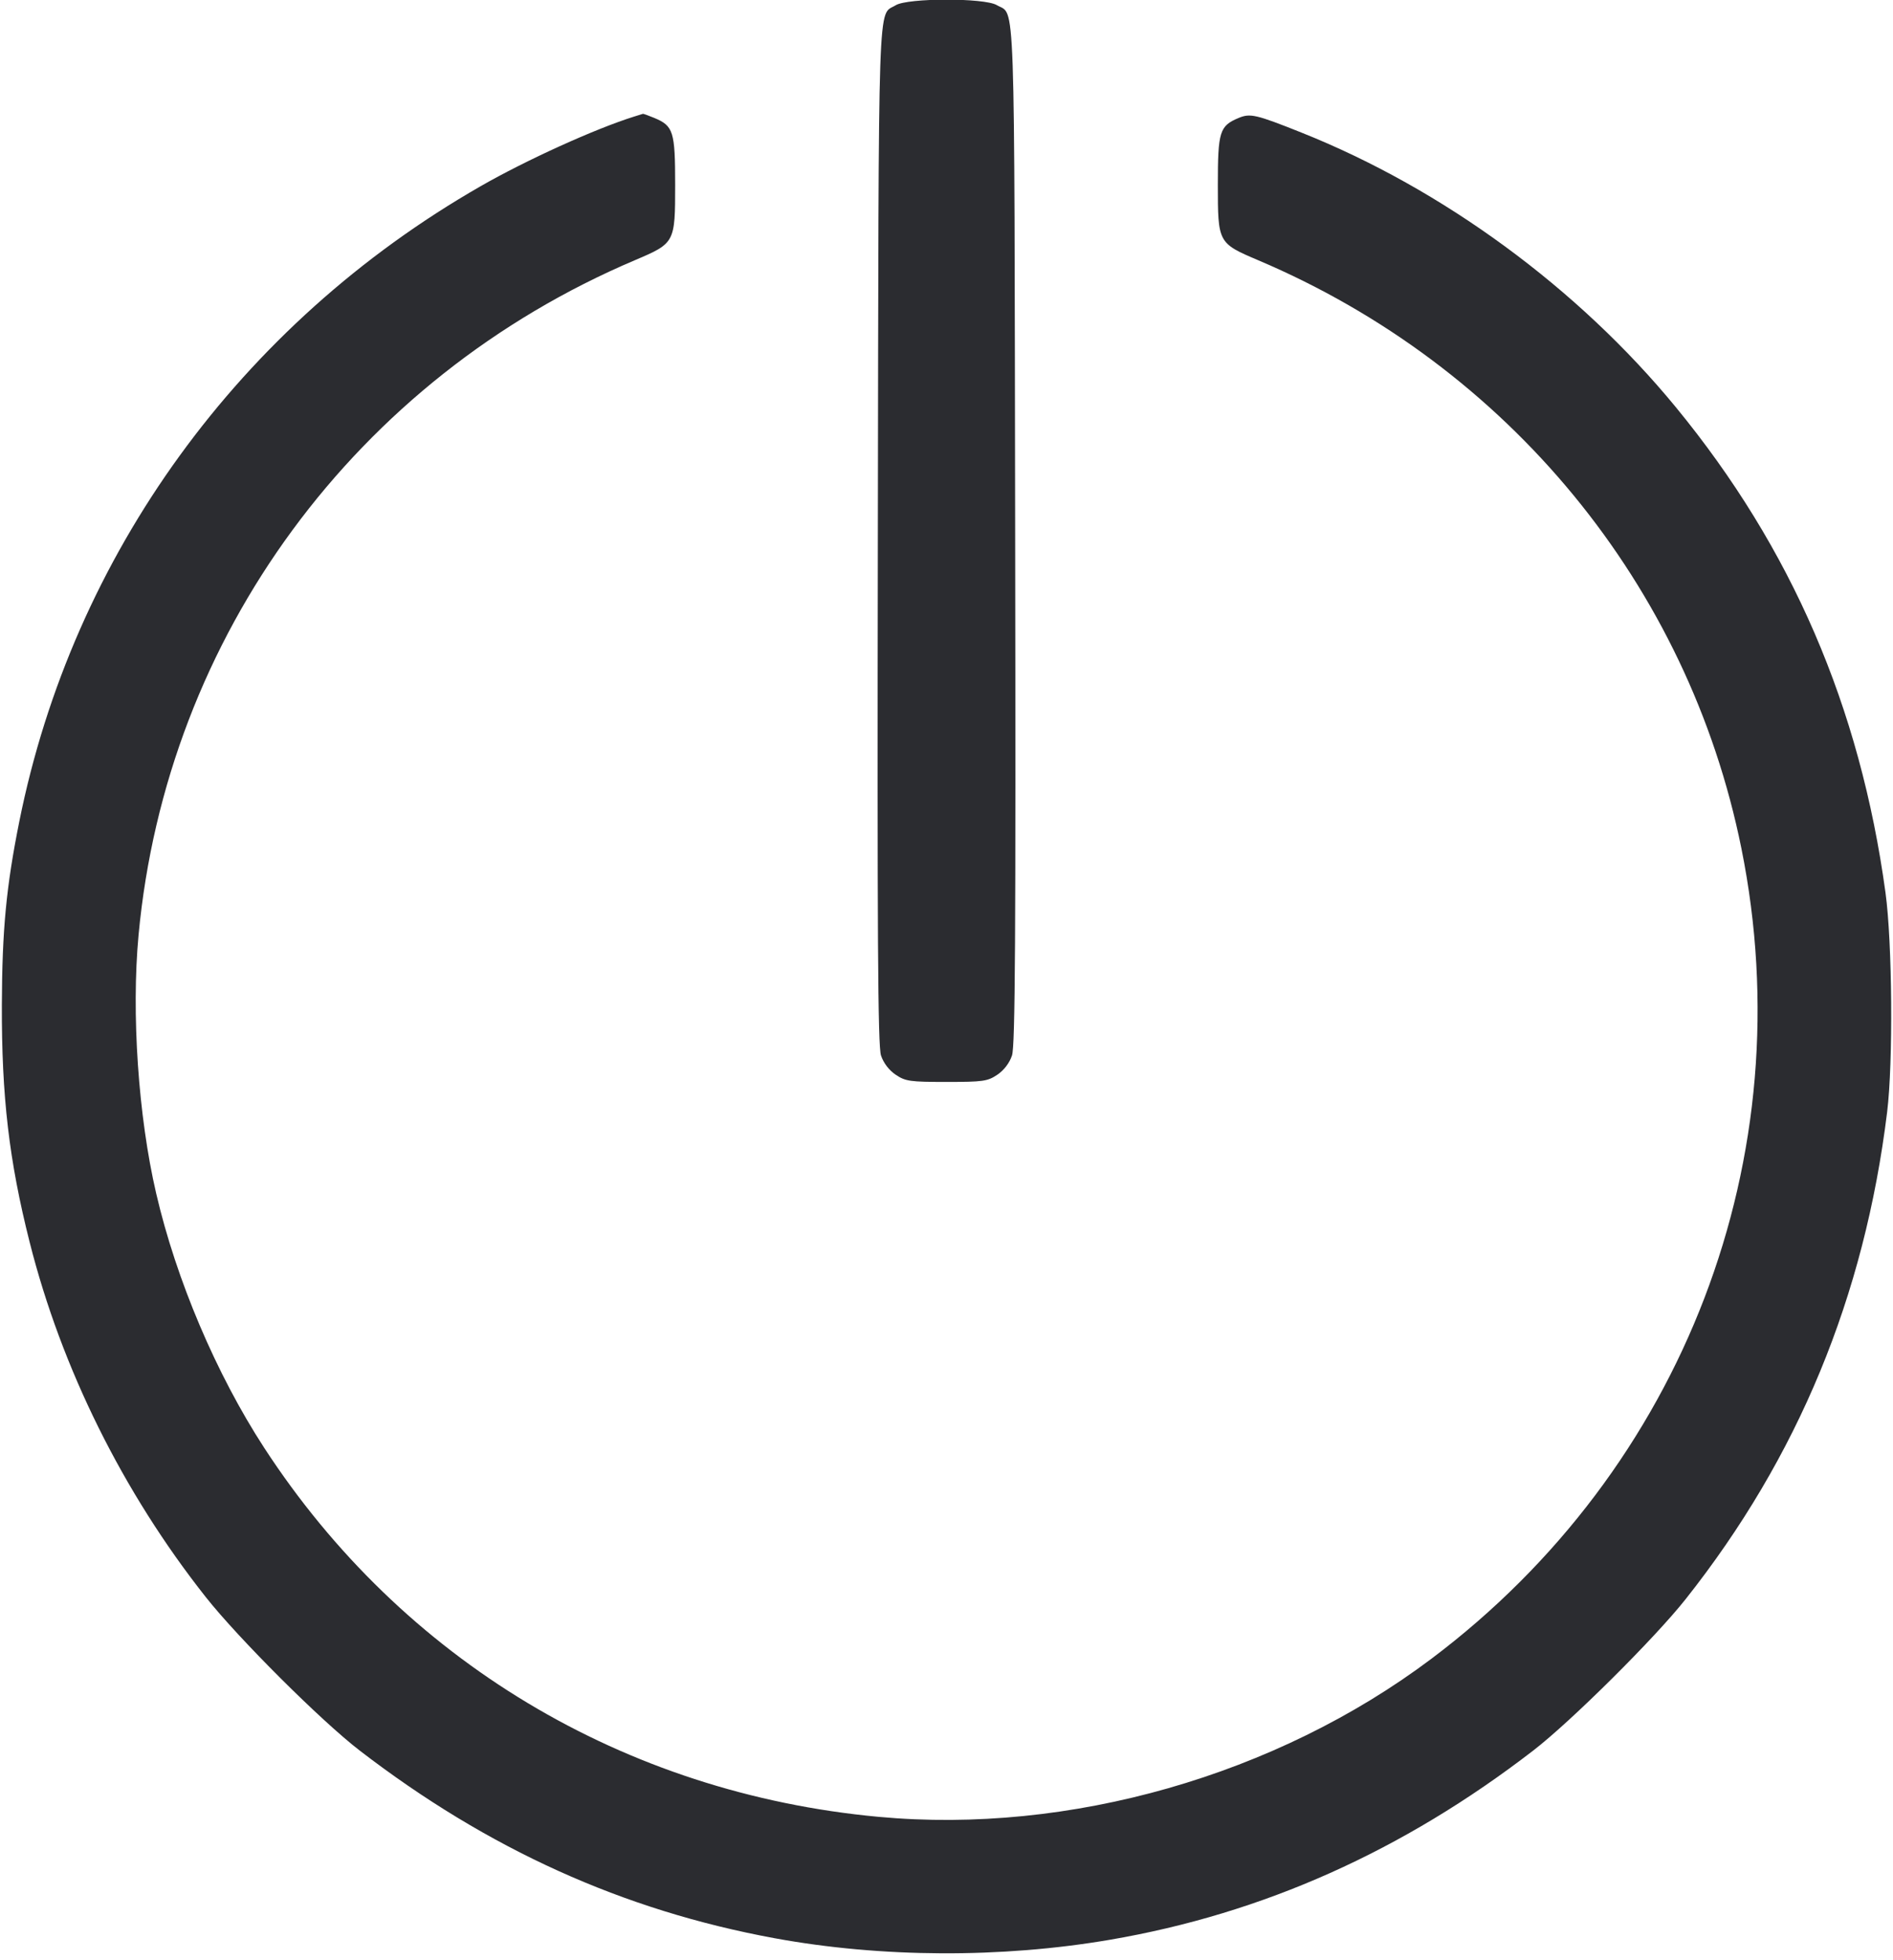 <svg width="56" height="58" viewBox="0 0 56 58" fill="none" xmlns="http://www.w3.org/2000/svg"><path d="M26.498 0.155 C 25.959 0.490,25.995 -0.579,25.969 15.786 C 25.950 27.732,25.969 30.946,26.062 31.229 C 26.136 31.452,26.299 31.667,26.497 31.800 C 26.786 31.994,26.919 32.013,28.000 32.013 C 29.081 32.013,29.214 31.994,29.503 31.800 C 29.701 31.667,29.864 31.452,29.938 31.228 C 30.032 30.944,30.051 27.750,30.031 15.785 C 30.004 -0.634,30.043 0.480,29.487 0.151 C 29.118 -0.067,26.850 -0.063,26.498 0.155 M18.760 3.449 C 17.609 3.809,15.563 4.737,14.209 5.515 C 7.099 9.596,2.153 16.412,0.570 24.313 C 0.185 26.233,0.063 27.511,0.055 29.727 C 0.046 32.444,0.268 34.343,0.878 36.758 C 1.823 40.496,3.636 44.151,6.083 47.250 C 7.052 48.477,9.498 50.917,10.640 51.796 C 14.437 54.717,18.433 56.525,22.913 57.349 C 26.062 57.928,29.621 57.945,32.834 57.395 C 37.361 56.621,41.507 54.767,45.360 51.794 C 46.478 50.931,48.941 48.484,49.863 47.320 C 53.191 43.117,55.157 38.365,55.827 32.900 C 56.006 31.433,55.980 27.893,55.778 26.413 C 55.026 20.912,53.001 16.220,49.577 12.050 C 46.688 8.531,42.680 5.590,38.500 3.923 C 37.155 3.386,36.986 3.347,36.642 3.490 C 36.078 3.726,36.027 3.891,36.027 5.468 C 36.027 7.183,36.033 7.195,37.214 7.697 C 44.622 10.841,49.943 17.316,51.514 25.097 C 53.356 34.218,49.820 43.461,42.340 49.084 C 37.750 52.533,31.638 54.281,25.993 53.758 C 18.462 53.060,11.901 49.118,7.814 42.836 C 6.397 40.657,5.213 37.869,4.620 35.311 C 4.090 33.028,3.883 29.984,4.099 27.665 C 4.923 18.825,10.530 11.202,18.786 7.697 C 19.967 7.195,19.973 7.183,19.973 5.468 C 19.973 3.891,19.922 3.726,19.357 3.490 C 19.186 3.419,19.034 3.364,19.020 3.368 C 19.005 3.372,18.888 3.409,18.760 3.449 " fill="#2B2C30" stroke="none" fill-rule="evenodd"></path></svg>
